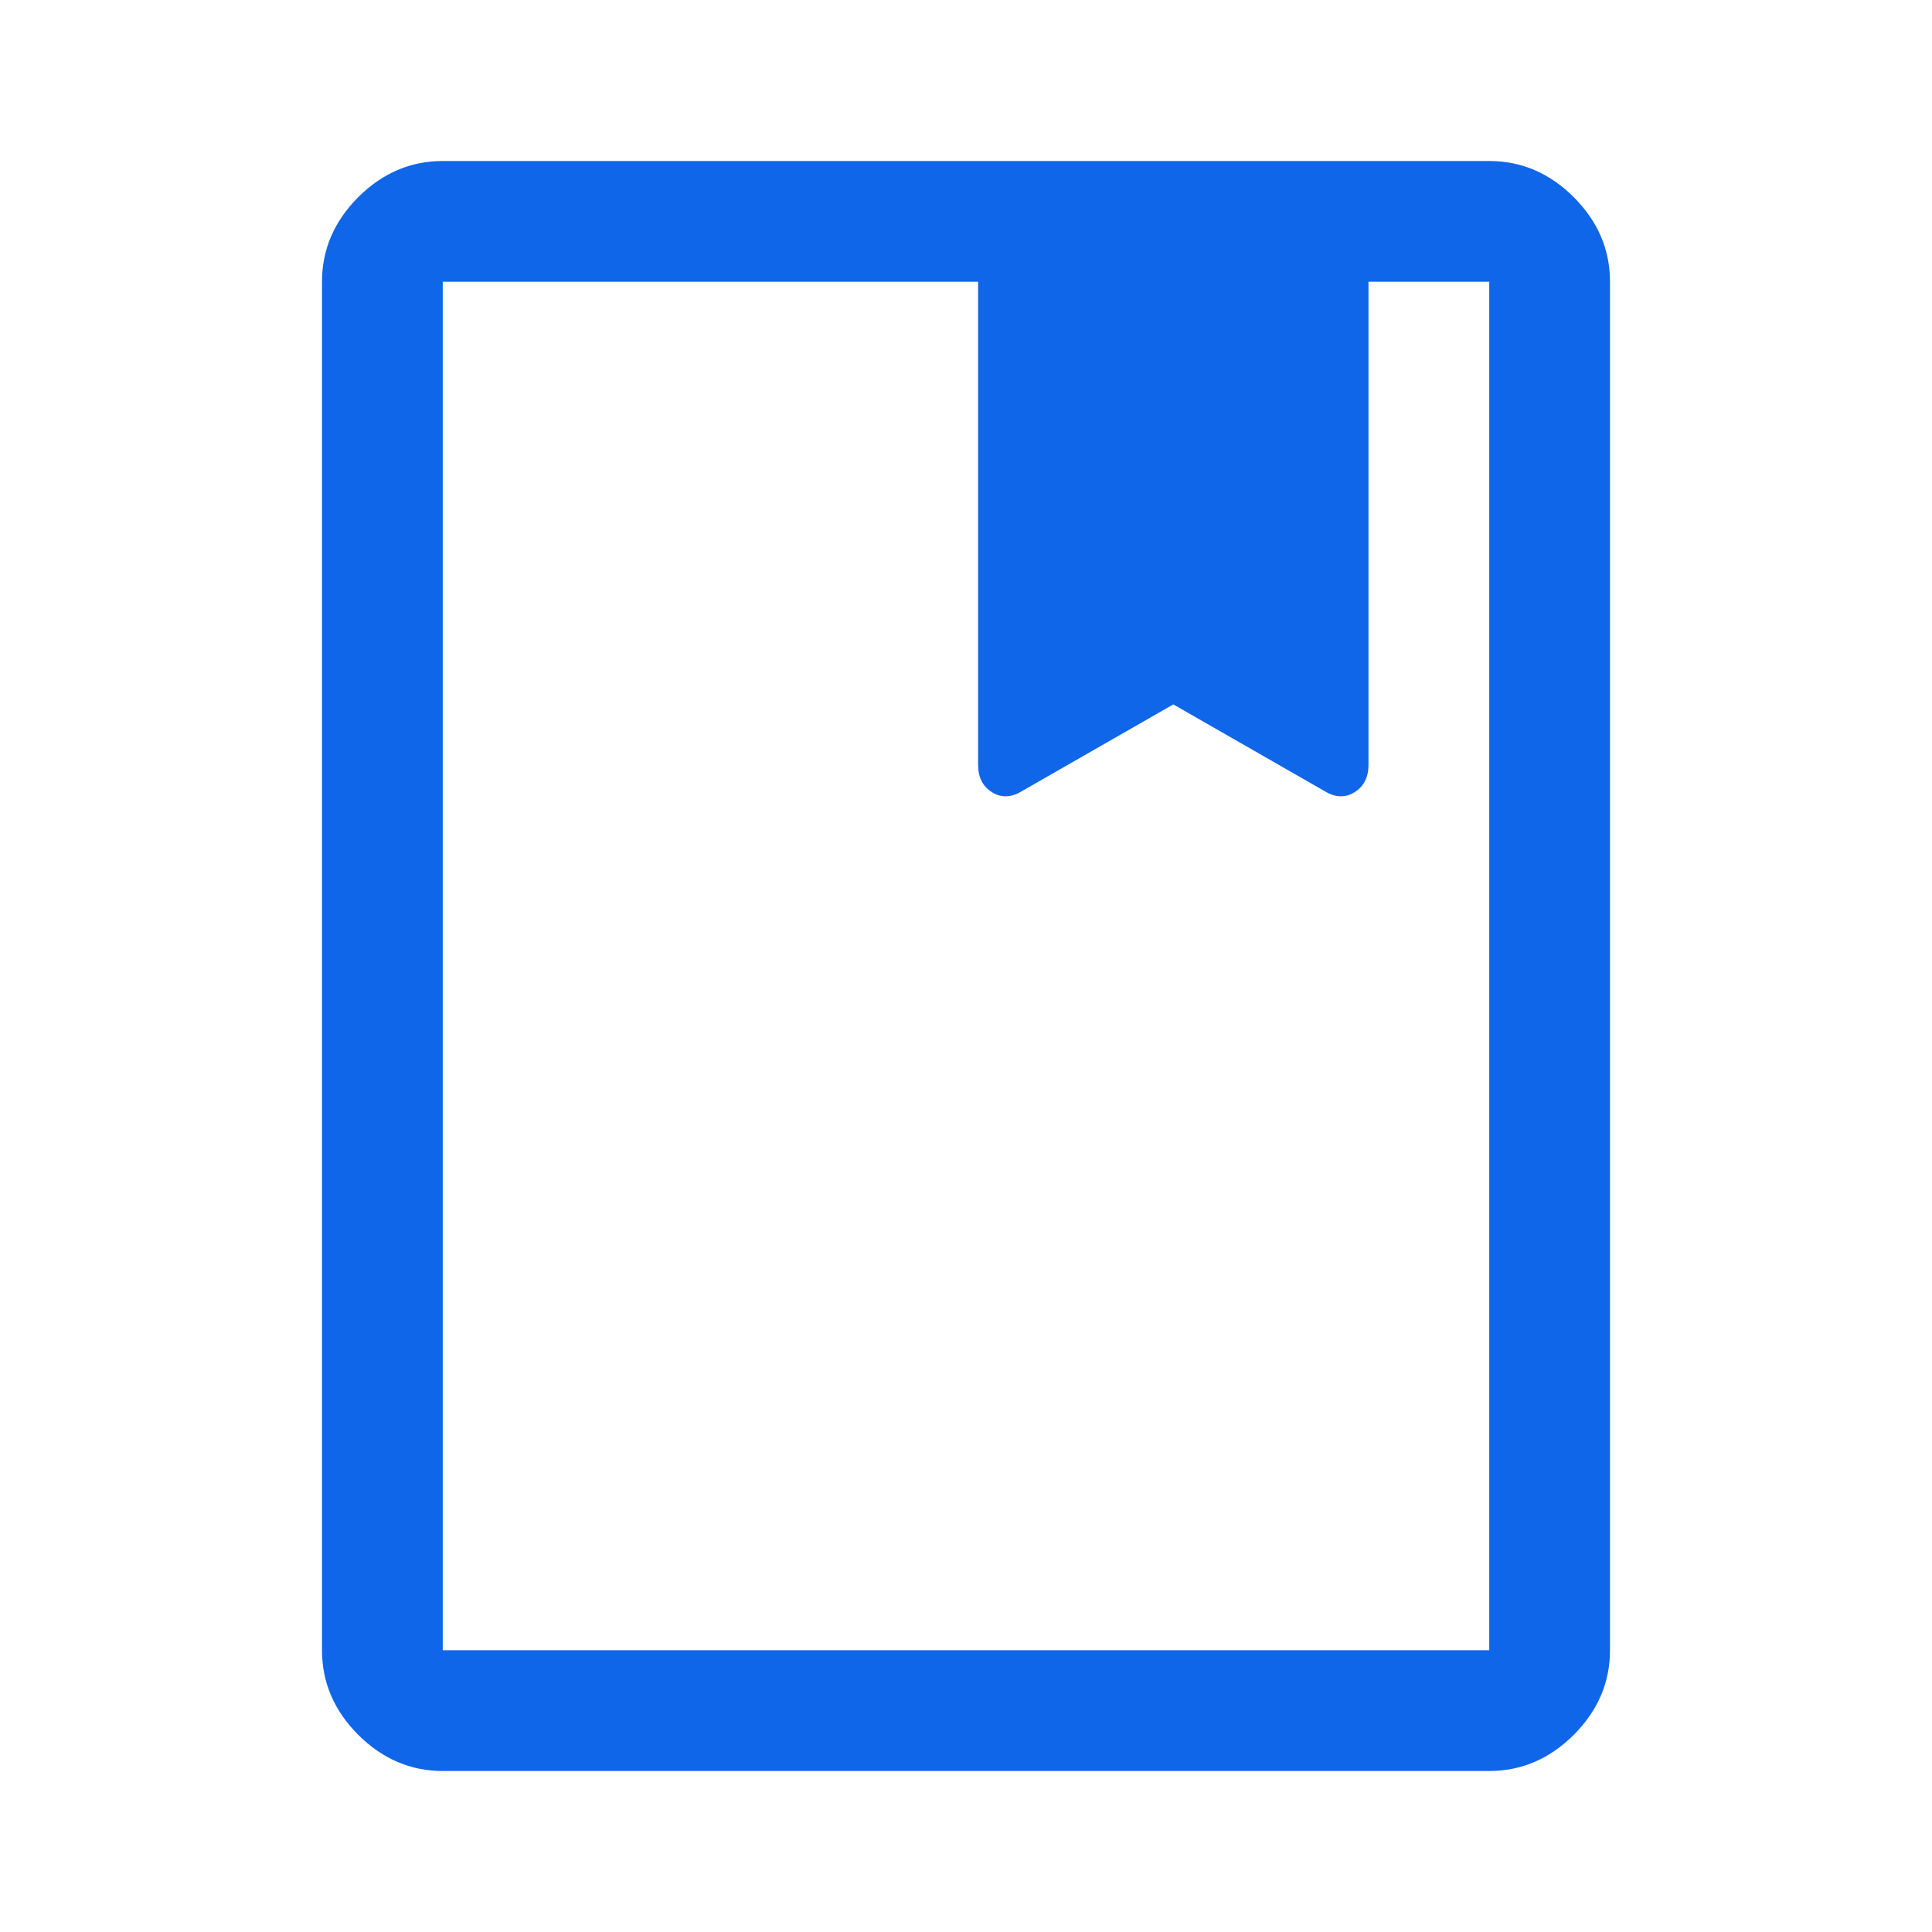 <svg width="30" height="30" viewBox="0 0 30 30" fill="none" xmlns="http://www.w3.org/2000/svg">
<path d="M6.875 27.5C6.375 27.5 5.938 27.312 5.562 26.938C5.188 26.562 5 26.125 5 25.625V4.375C5 3.875 5.188 3.438 5.562 3.062C5.938 2.688 6.375 2.5 6.875 2.5H23.125C23.625 2.5 24.062 2.688 24.438 3.062C24.812 3.438 25 3.875 25 4.375V25.625C25 26.125 24.812 26.562 24.438 26.938C24.062 27.312 23.625 27.5 23.125 27.5H6.875ZM6.875 25.625H23.125V4.375H21.25V11.875C21.25 12.071 21.177 12.213 21.031 12.303C20.885 12.393 20.729 12.385 20.562 12.281L18.219 10.938L15.875 12.281C15.708 12.385 15.552 12.393 15.406 12.303C15.26 12.213 15.188 12.071 15.188 11.875V4.375H6.875V25.625Z" fill="#1066E9"/>
</svg>
